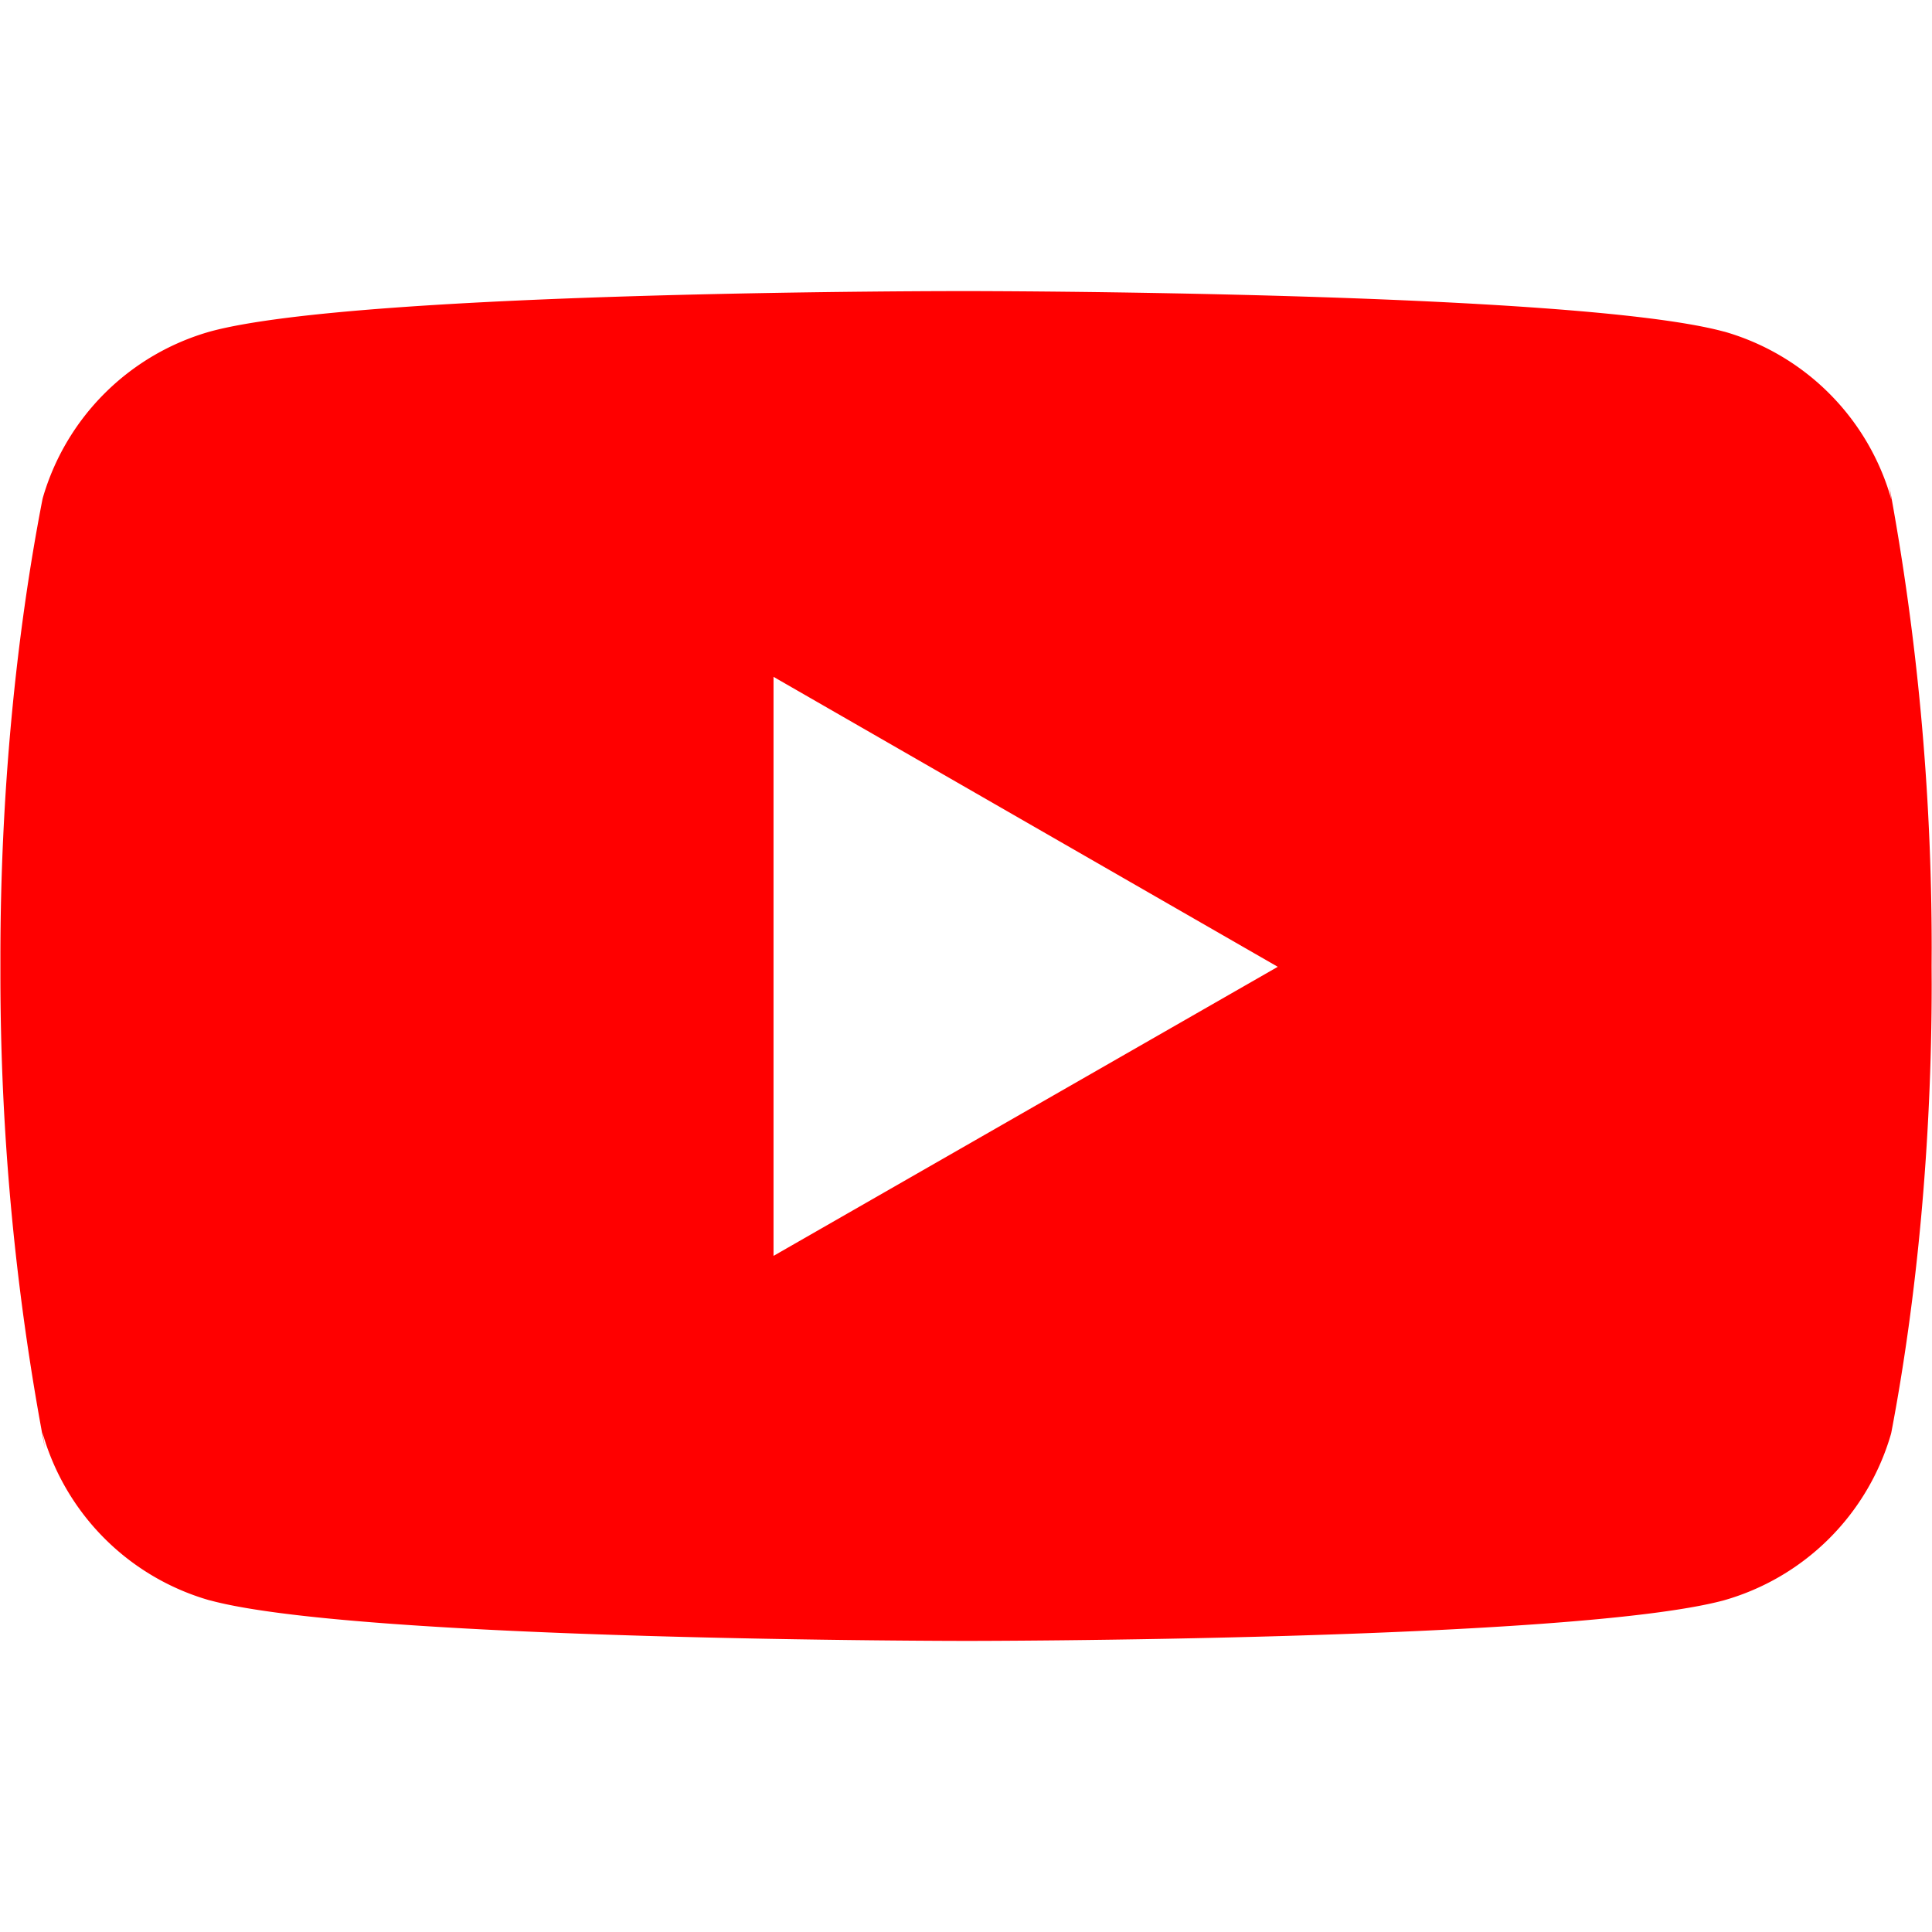<svg xmlns="http://www.w3.org/2000/svg" width="24" height="24"><path fill="red" d="M23.495 6.205a3.021 3.021 0 0 0-2.067-2.083l-.021-.005c-1.87-.501-9.396-.501-9.396-.501s-7.507-.01-9.396.501A3.021 3.021 0 0 0 .532 6.184l-.005.021C.195 7.915.005 9.882.005 11.894v.122-.006.095c0 2.011.19 3.978.553 5.884l-.031-.195a3.021 3.021 0 0 0 2.067 2.083l.021.005c1.868.502 9.396.502 9.396.502s7.506 0 9.396-.502a3.021 3.021 0 0 0 2.083-2.067l.005-.021c.319-1.675.501-3.602.501-5.571L23.995 12v.011l.001-.233c0-1.97-.182-3.897-.531-5.766l.03.193zM9.609 15.601V8.408l6.264 3.602z"/></svg>